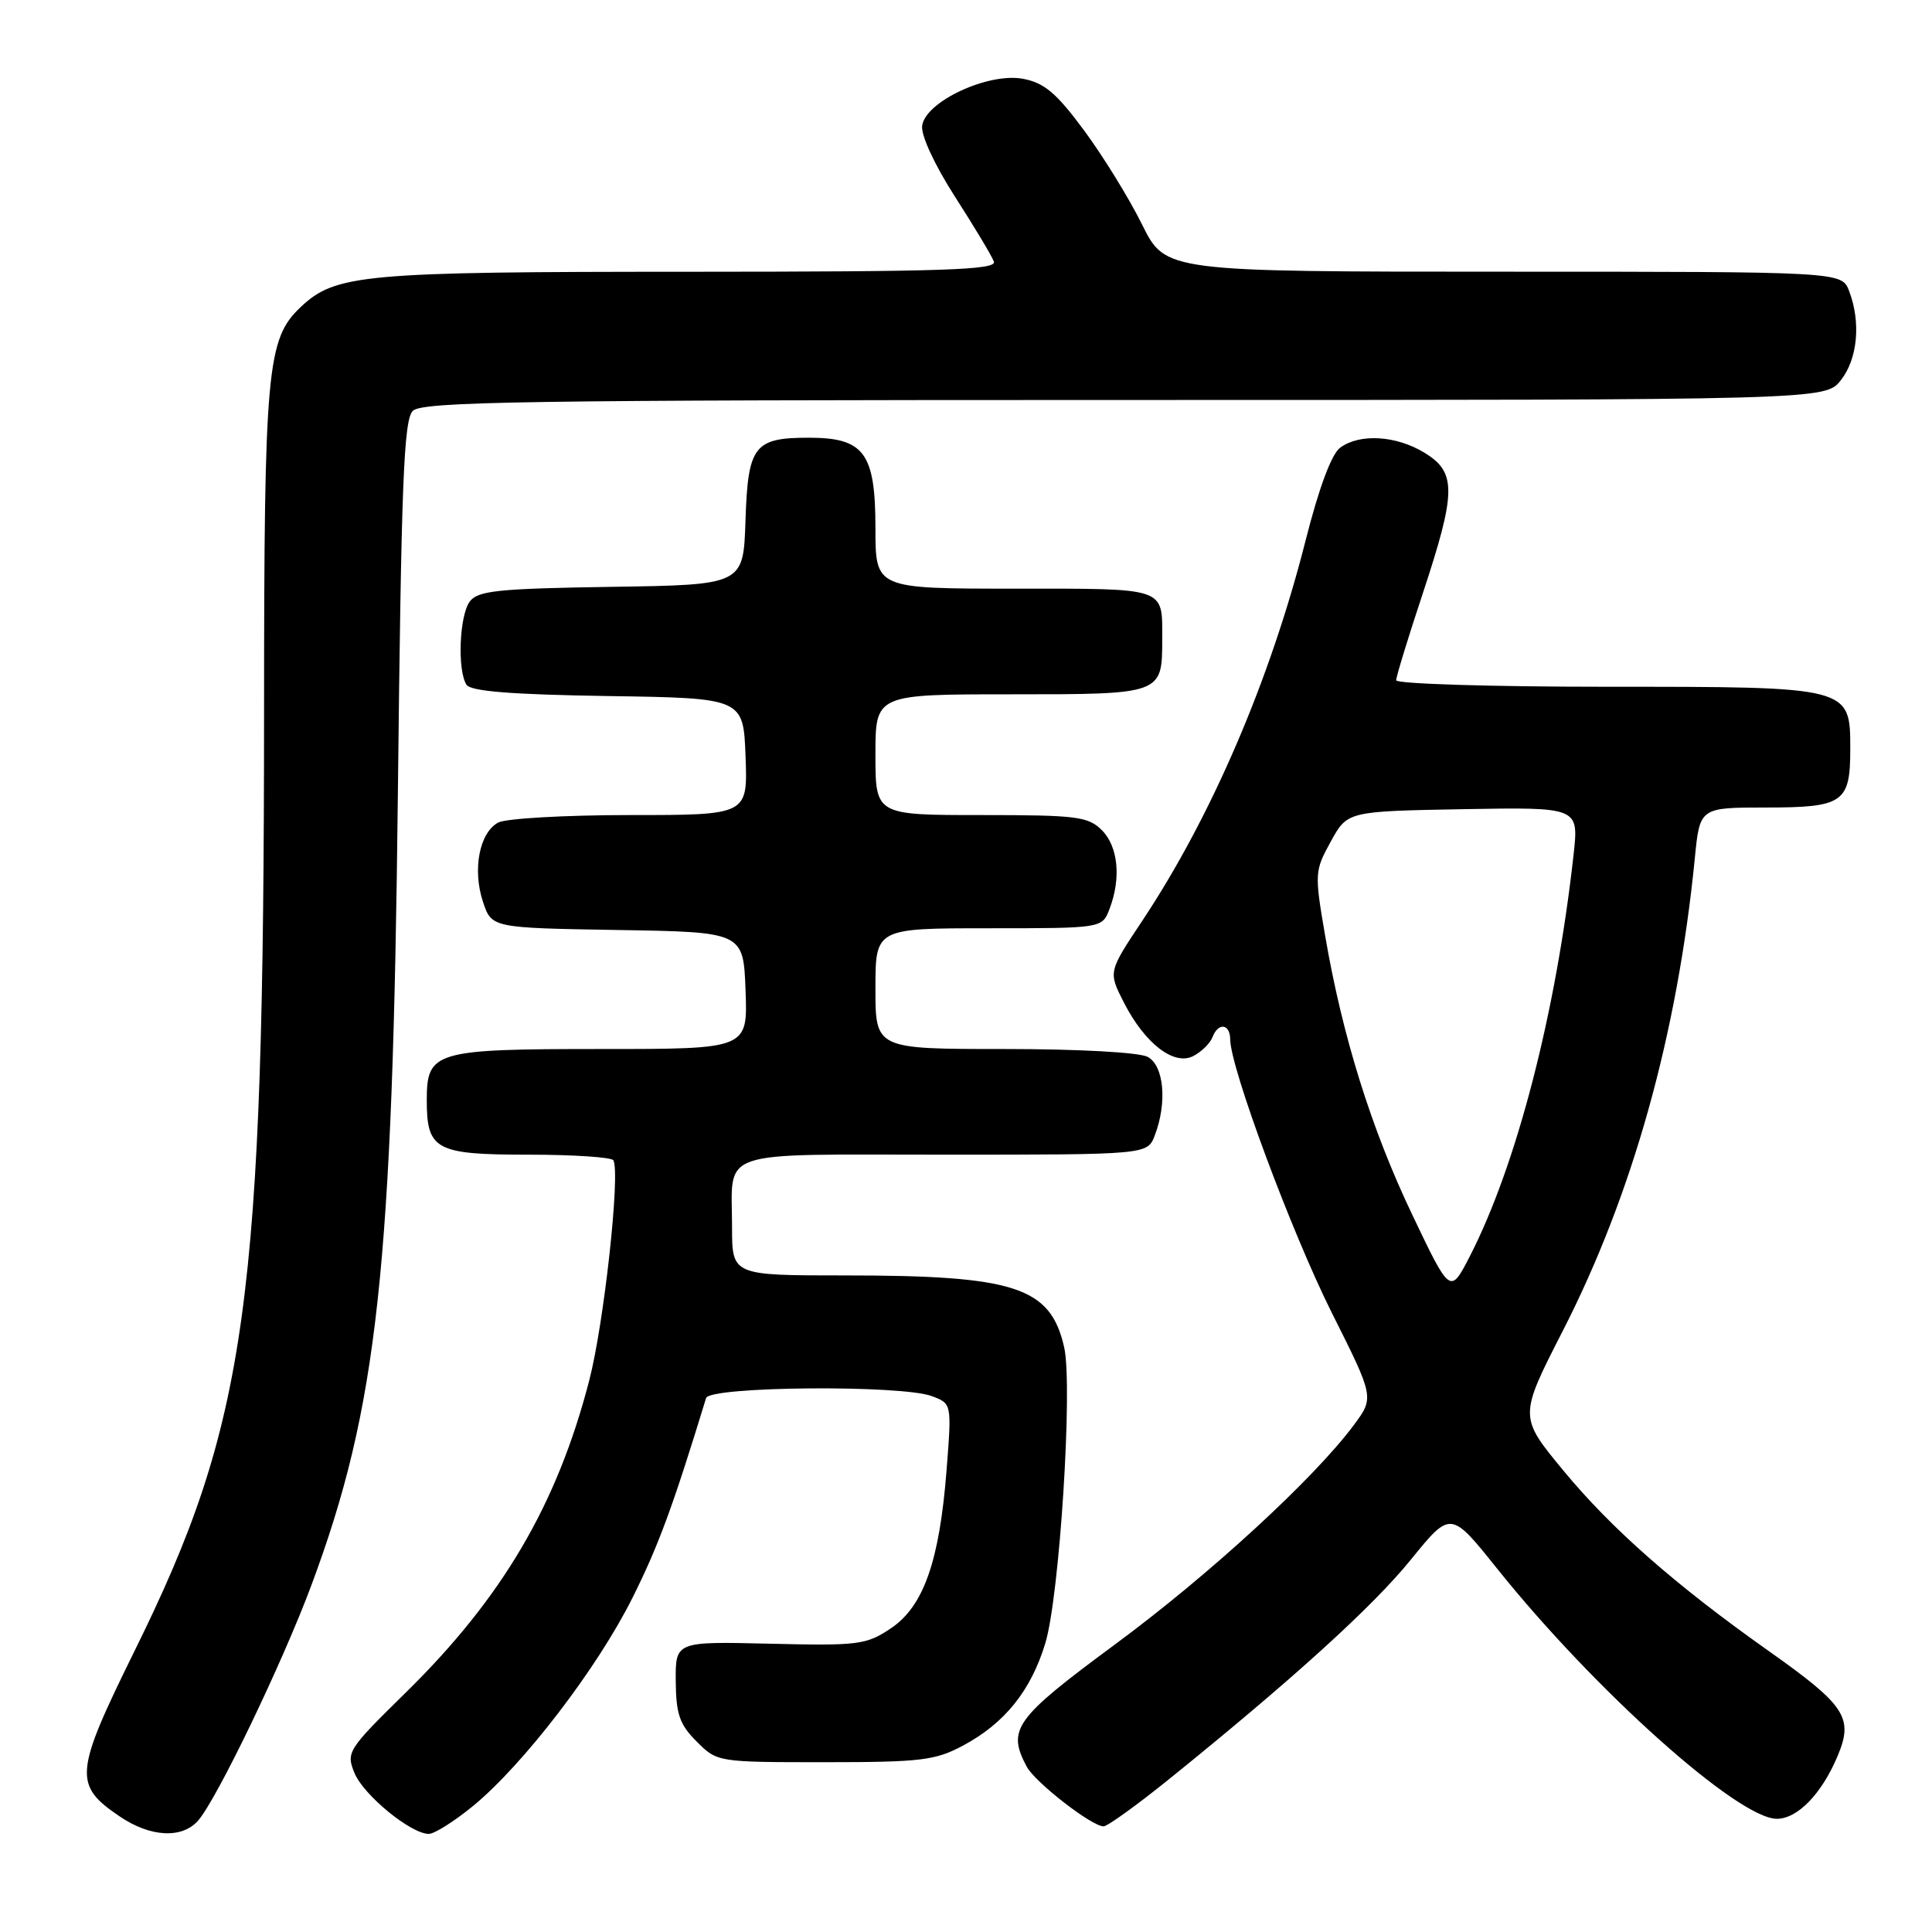 <?xml version="1.0" encoding="UTF-8" standalone="no"?>
<!DOCTYPE svg PUBLIC "-//W3C//DTD SVG 1.1//EN" "http://www.w3.org/Graphics/SVG/1.1/DTD/svg11.dtd" >
<svg xmlns="http://www.w3.org/2000/svg" xmlns:xlink="http://www.w3.org/1999/xlink" version="1.1" viewBox="0 0 256 256">
 <g >
 <path fill="currentColor"
d=" M 26.24 241.25 C 28.72 238.44 37.44 220.32 41.28 210.00 C 50.04 186.44 52.03 168.20 52.72 105.19 C 53.17 64.07 53.49 55.65 54.70 54.44 C 55.94 53.21 69.40 53.00 149.00 53.00 C 241.85 53.00 241.85 53.00 243.93 50.37 C 246.15 47.54 246.60 42.71 245.02 38.57 C 244.05 36.00 244.05 36.00 199.24 36.00 C 154.43 36.00 154.43 36.00 151.33 29.75 C 149.63 26.31 146.18 20.71 143.66 17.30 C 139.98 12.32 138.39 10.98 135.55 10.44 C 130.95 9.58 122.65 13.44 122.19 16.65 C 122.01 17.91 123.82 21.82 126.53 26.05 C 129.09 30.03 131.41 33.90 131.69 34.65 C 132.13 35.77 125.28 36.00 91.36 36.01 C 48.01 36.01 44.46 36.33 39.84 40.69 C 35.36 44.92 35.00 48.85 34.99 94.19 C 34.97 172.70 32.80 188.44 17.78 218.86 C 9.84 234.97 9.70 236.53 15.91 240.72 C 19.95 243.44 24.11 243.66 26.24 241.25 Z  M 62.66 239.32 C 69.34 233.84 79.15 221.05 83.80 211.73 C 87.24 204.85 89.15 199.67 93.56 185.25 C 94.03 183.69 119.50 183.48 123.49 185.00 C 126.11 185.99 126.11 185.99 125.43 194.75 C 124.49 206.87 122.38 212.87 118.02 215.78 C 114.77 217.95 113.74 218.08 102.02 217.80 C 89.50 217.50 89.50 217.50 89.54 222.77 C 89.58 227.15 90.05 228.51 92.32 230.77 C 95.03 233.49 95.11 233.50 109.27 233.50 C 122.03 233.50 123.93 233.27 127.62 231.29 C 133.14 228.34 136.62 224.00 138.52 217.70 C 140.40 211.43 142.17 183.68 141.01 178.53 C 139.20 170.53 134.54 169.00 111.95 169.00 C 97.00 169.00 97.00 169.00 97.00 162.58 C 97.00 152.14 94.48 153.00 125.13 153.00 C 152.05 153.00 152.05 153.00 153.02 150.43 C 154.68 146.09 154.23 141.19 152.07 140.04 C 150.95 139.44 142.92 139.00 133.07 139.00 C 116.00 139.00 116.00 139.00 116.00 131.00 C 116.00 123.00 116.00 123.00 131.02 123.00 C 146.05 123.00 146.05 123.00 147.02 120.43 C 148.58 116.36 148.16 112.16 146.00 110.00 C 144.19 108.19 142.67 108.00 130.00 108.00 C 116.00 108.00 116.00 108.00 116.00 100.00 C 116.00 92.00 116.00 92.00 133.96 92.00 C 154.05 92.00 154.00 92.02 154.00 84.65 C 154.00 77.76 154.71 78.00 134.39 78.00 C 116.00 78.00 116.00 78.00 116.00 70.00 C 116.00 60.02 114.52 58.00 107.19 58.00 C 99.91 58.00 99.10 59.06 98.78 69.00 C 98.50 77.50 98.50 77.50 81.00 77.76 C 65.98 77.99 63.32 78.27 62.25 79.70 C 60.87 81.55 60.58 88.79 61.81 90.73 C 62.37 91.60 67.71 92.03 80.54 92.23 C 98.50 92.50 98.50 92.50 98.79 100.25 C 99.08 108.00 99.08 108.00 83.48 108.00 C 74.89 108.00 67.03 108.45 66.02 108.99 C 63.53 110.32 62.58 115.21 63.99 119.47 C 65.14 122.95 65.14 122.95 81.82 123.23 C 98.50 123.50 98.50 123.50 98.79 131.25 C 99.08 139.00 99.08 139.00 79.73 139.00 C 57.55 139.00 56.55 139.29 56.55 145.78 C 56.55 152.38 57.71 153.00 70.06 153.00 C 76.01 153.00 81.06 153.34 81.28 153.75 C 82.21 155.53 80.03 175.41 78.07 182.94 C 73.81 199.38 66.56 211.72 53.74 224.30 C 46.05 231.85 45.84 232.19 46.98 234.95 C 48.19 237.88 54.45 243.00 56.82 243.00 C 57.56 243.00 60.19 241.34 62.66 239.32 Z  M 154.83 235.81 C 171.29 222.52 181.86 212.93 186.93 206.68 C 192.22 200.16 192.22 200.16 198.36 207.83 C 211.26 223.95 230.31 241.00 235.44 241.00 C 238.19 241.00 241.41 237.67 243.51 232.64 C 245.62 227.59 244.54 225.96 234.31 218.73 C 221.99 210.02 213.51 202.56 207.15 194.85 C 201.26 187.72 201.26 187.72 207.09 176.32 C 216.34 158.24 222.26 137.04 224.57 113.75 C 225.23 107.00 225.23 107.00 233.99 107.00 C 244.23 107.00 245.17 106.36 245.17 99.32 C 245.17 90.96 245.32 91.00 212.89 91.00 C 197.55 91.00 185.00 90.61 185.00 90.14 C 185.00 89.67 186.57 84.52 188.50 78.71 C 192.98 65.17 193.02 62.59 188.75 59.99 C 185.00 57.70 180.18 57.41 177.58 59.32 C 176.44 60.15 174.77 64.63 173.01 71.57 C 168.34 90.02 160.54 108.20 151.35 122.02 C 146.85 128.78 146.85 128.78 148.90 132.80 C 151.70 138.30 155.60 141.29 158.16 139.91 C 159.24 139.34 160.36 138.22 160.66 137.43 C 161.43 135.43 163.00 135.64 163.01 137.75 C 163.05 141.54 171.15 163.32 176.47 173.95 C 182.10 185.17 182.10 185.17 179.38 188.84 C 174.10 195.94 160.20 208.71 147.67 217.95 C 134.44 227.72 133.41 229.15 136.05 234.10 C 137.17 236.18 144.66 242.00 146.23 242.00 C 146.74 242.00 150.61 239.21 154.83 235.81 Z  M 187.15 161.00 C 181.71 149.61 177.88 137.34 175.59 124.00 C 174.17 115.73 174.19 115.39 176.34 111.50 C 178.54 107.50 178.54 107.50 193.87 107.22 C 209.20 106.95 209.20 106.95 208.51 113.22 C 206.19 134.18 200.96 154.40 194.74 166.50 C 192.16 171.50 192.16 171.50 187.15 161.00 Z "/>
</g>
</svg>